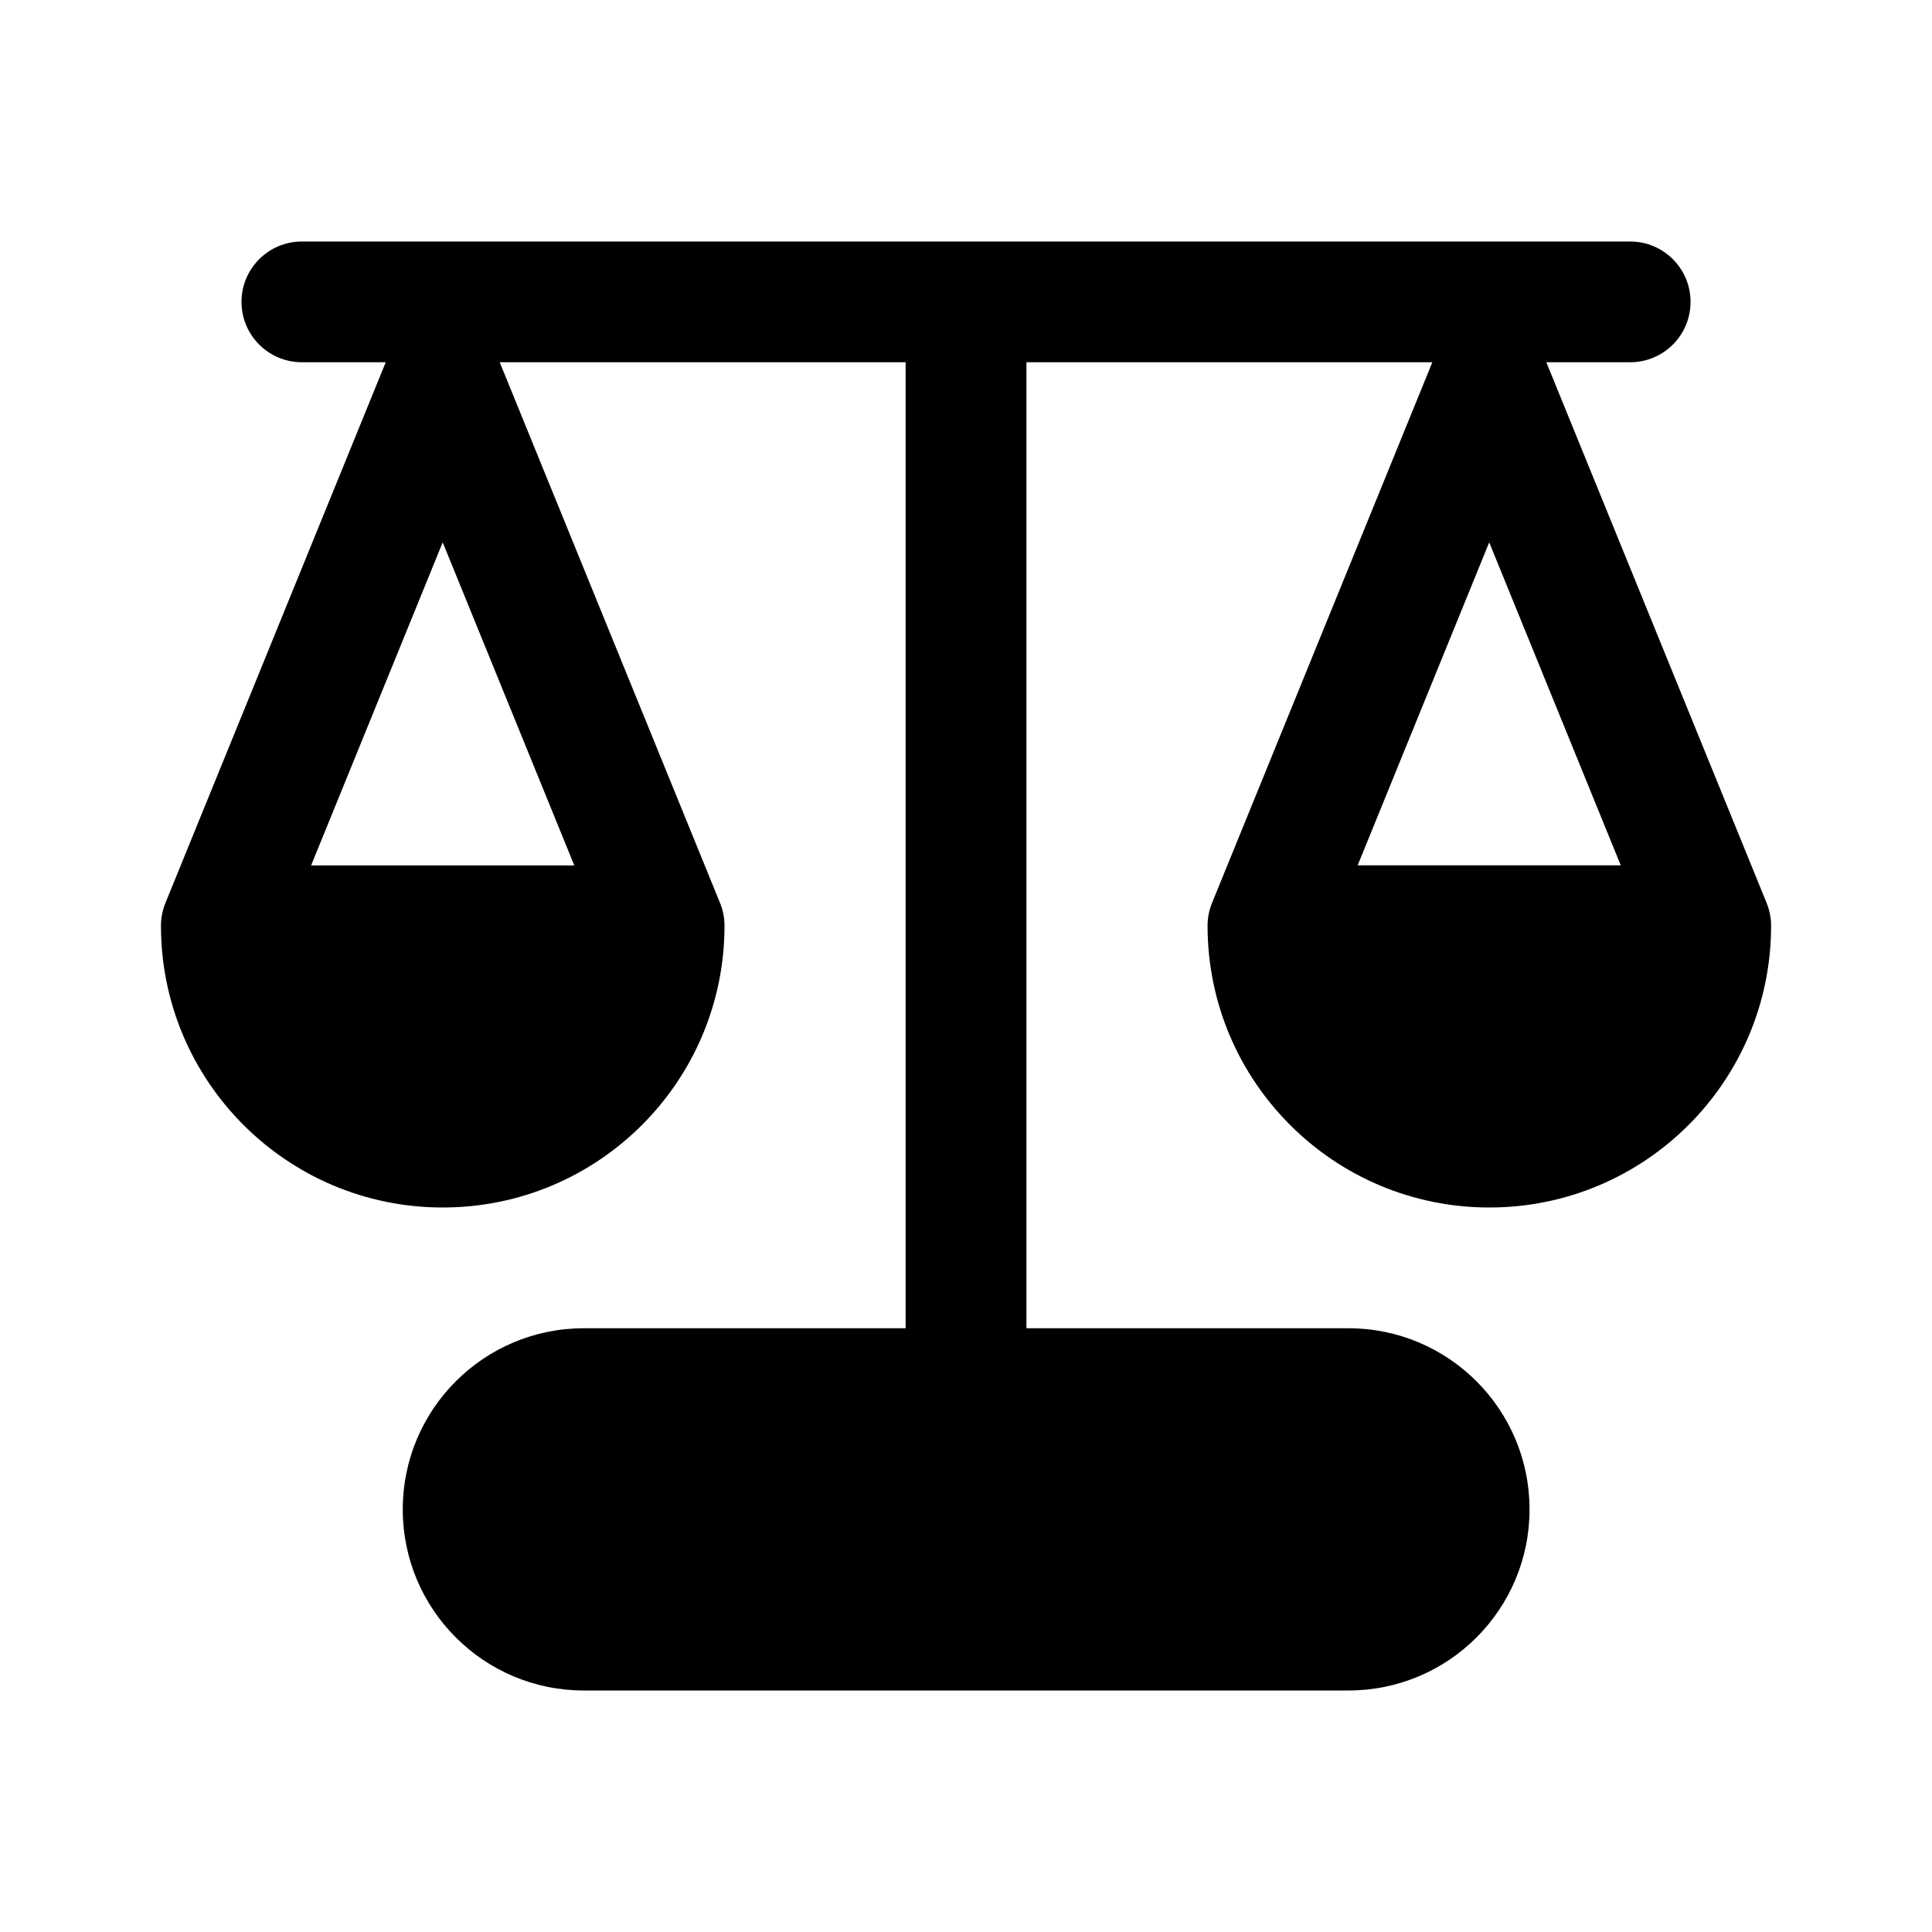 <!-- Generated by IcoMoon.io -->
<svg version="1.1" xmlns="http://www.w3.org/2000/svg" width="32" height="32" viewBox="0 0 32 32">
<title>scales-filled</title>
<path d="M5 4c-0.552 0-1 0.448-1 1s0.448 1 1 1h1.389l-3.649 8.956c-0.049 0.12-0.074 0.248-0.074 0.377 0 2.577 2.089 4.667 4.667 4.667s4.667-2.089 4.667-4.667c0-0.129-0.025-0.257-0.074-0.377l-3.649-8.956h6.723v16h-5.329c-1.657 0-3 1.343-3 3s1.343 3 3 3h12.663c1.657 0 3-1.343 3-3s-1.343-3-3-3h-5.333v-16h6.723l-3.649 8.956c-0.049 0.12-0.074 0.248-0.074 0.377 0 2.577 2.089 4.667 4.667 4.667s4.667-2.089 4.667-4.667c0-0.129-0.025-0.257-0.074-0.377l-3.649-8.956h1.389c0.552 0 1-0.448 1-1s-0.448-1-1-1h-22zM7.333 8.984l2.179 5.35h-4.359l2.179-5.35zM22.487 14.333l2.179-5.35 2.179 5.35h-4.359z"></path>
</svg>
